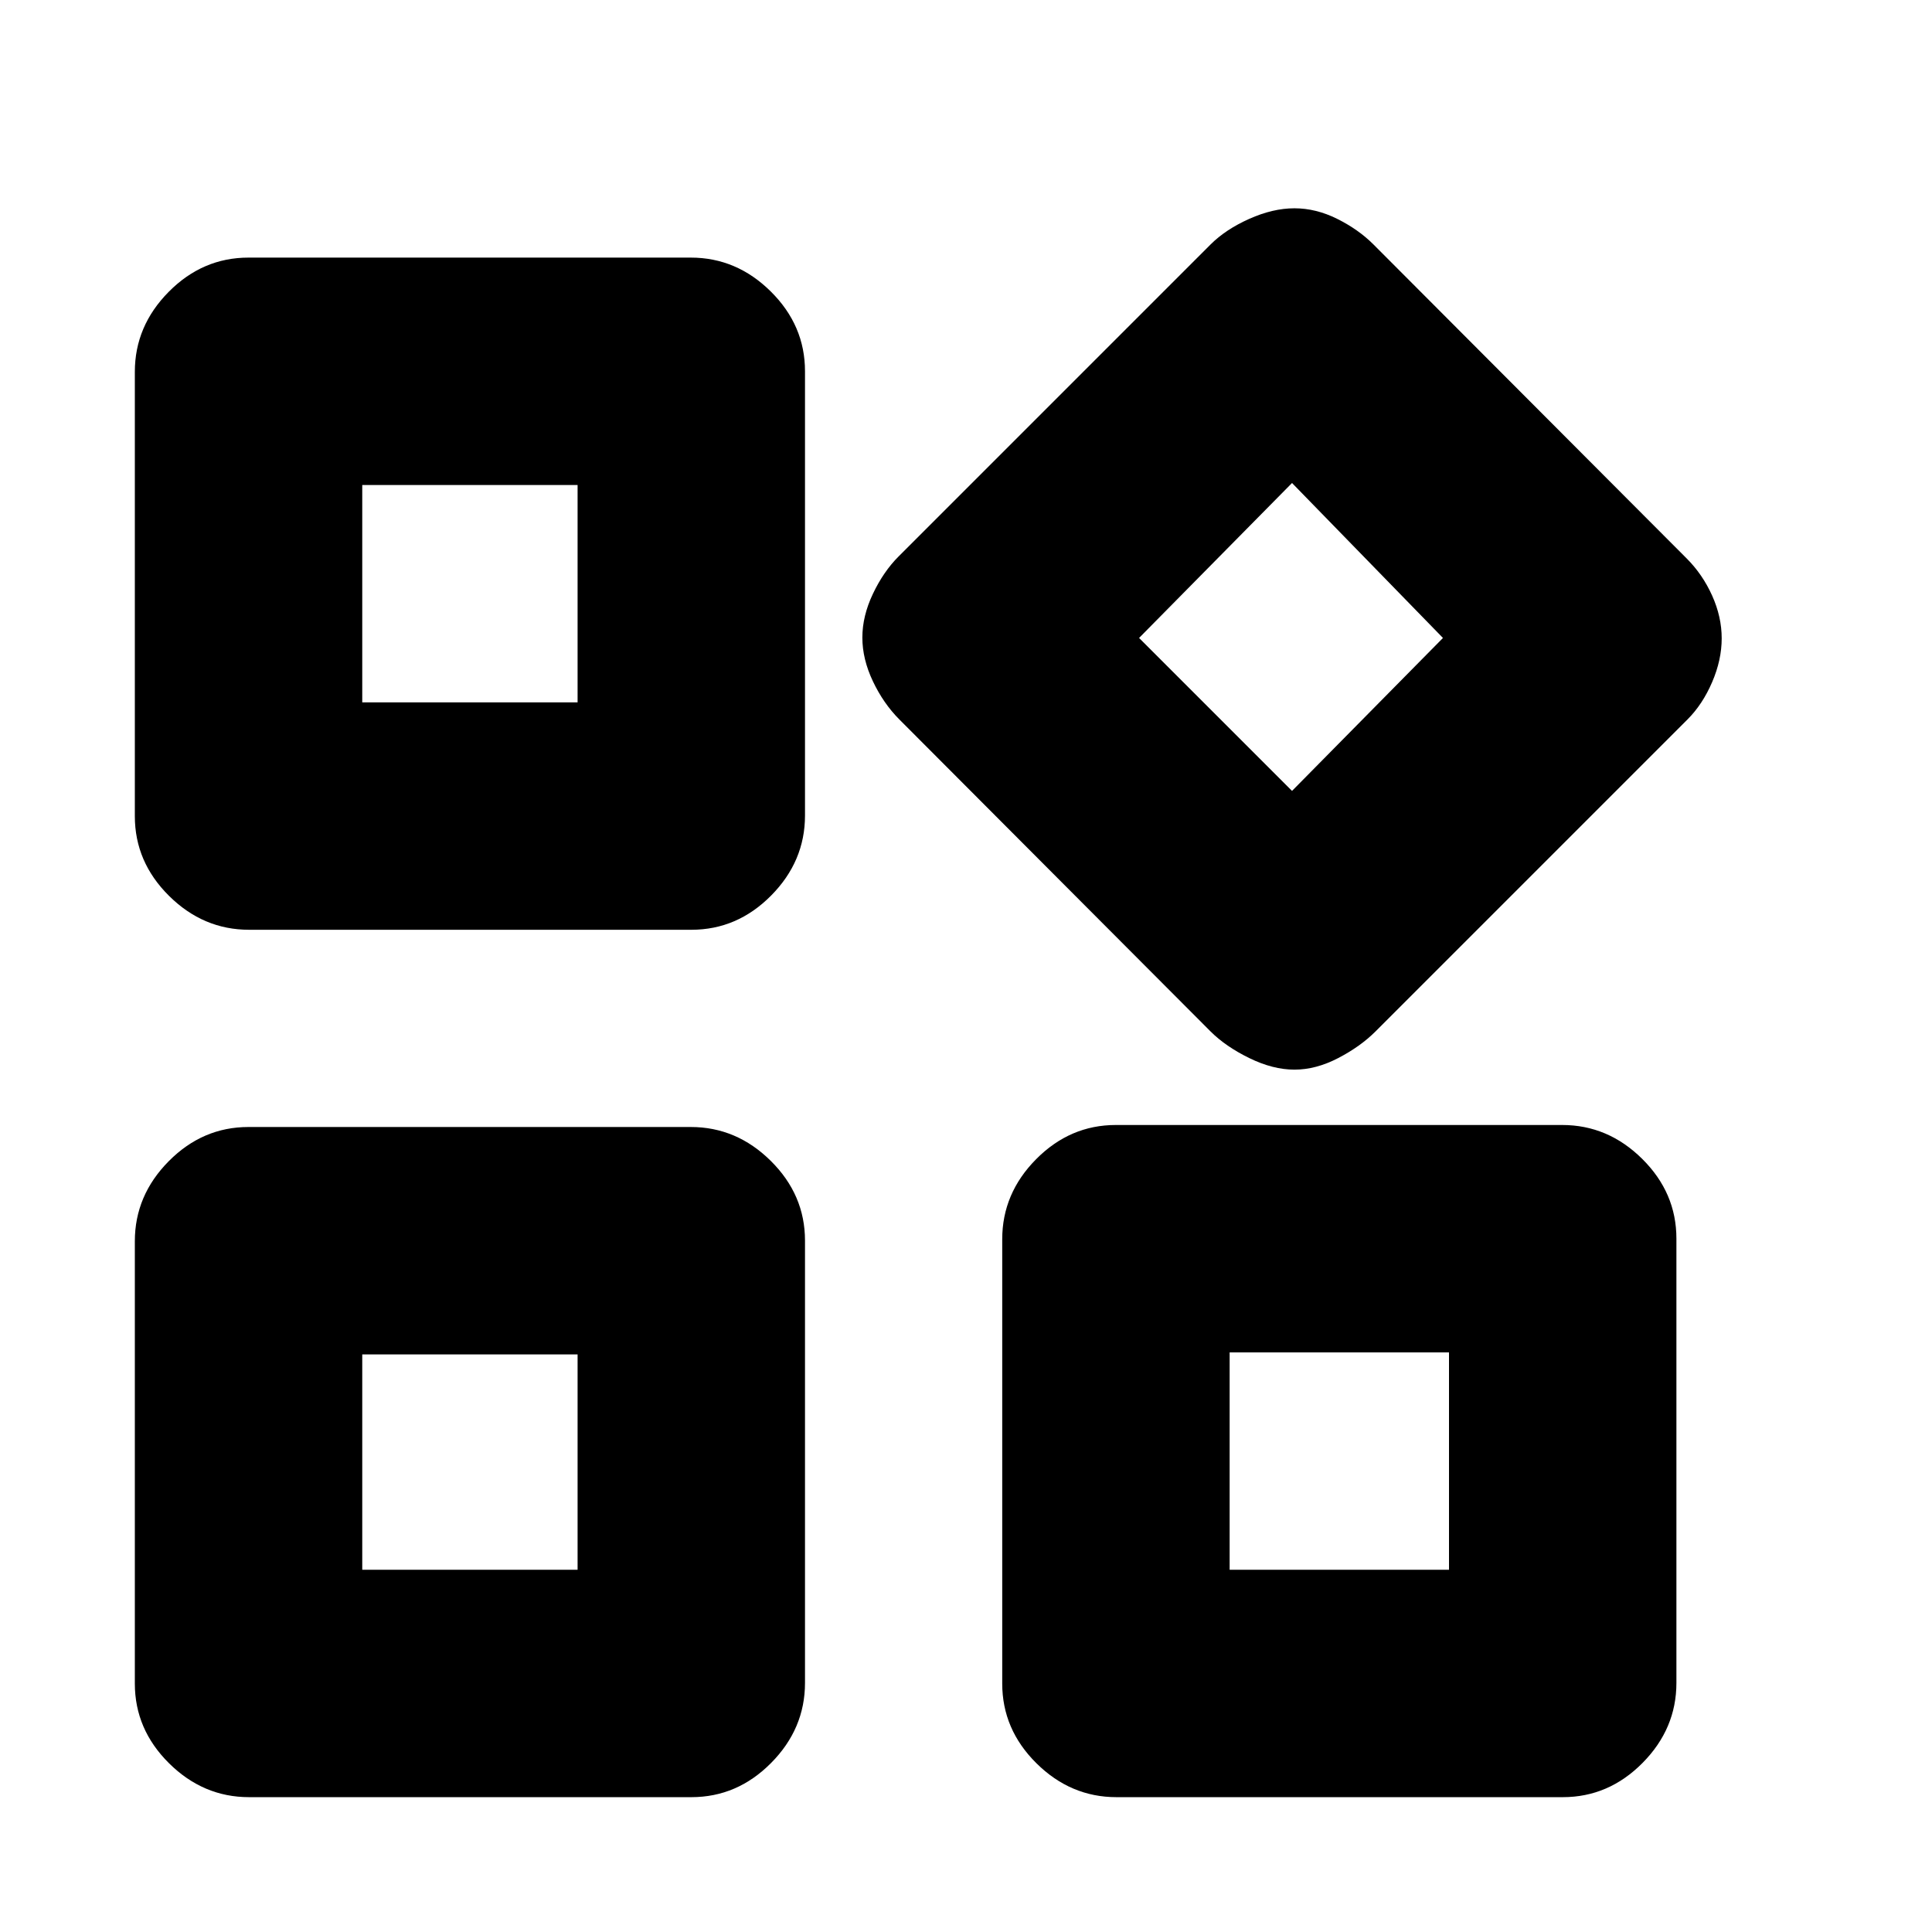 <svg xmlns="http://www.w3.org/2000/svg" height="20" viewBox="0 -960 960 960" width="20"><path d="m601.5-447.5-154.61-155q-7.89-7.9-13.14-18.95-5.25-11.05-5.25-21.75t5.25-21.75Q439-676 446.5-683.5l155-155q7.5-7.5 19.25-12.75t22.45-5.25q10.7 0 21.25 5.25t18.05 12.75l155.61 156q7.89 7.9 12.64 18.45 4.75 10.55 4.75 21.25t-4.75 21.75Q846-610 838.5-602.5l-155 155q-7.5 7.5-18.55 13.25t-21.75 5.75q-10.7 0-22.45-5.75T601.5-447.5ZM67-554.46v-220.76Q67-798 83.84-815t39.62-17h219.76Q366-832 383-815.16t17 39.62v220.76Q400-532 383.16-515t-39.62 17H123.78Q101-498 84-514.84t-17-39.62Zm431 431v-220.76Q498-367 514.84-384t39.62-17h221.76Q799-401 816-384.16t17 39.62v220.76Q833-101 816.16-84t-39.62 17H554.78Q532-67 515-83.84t-17-39.62Zm-431 0v-219.76Q67-366 83.84-383t39.62-17h219.76Q366-400 383-383.16t17 39.62v219.76Q400-101 383.16-84t-39.62 17H123.78Q101-67 84-83.84t-17-39.62ZM180-611h107v-108H180v108Zm462 44 75-76-75-77-76 77 76 76Zm-31 387h109v-108H611v108Zm-431 0h107v-107H180v107Zm107-431Zm279-33ZM287-287Zm324-1Z"/></svg>